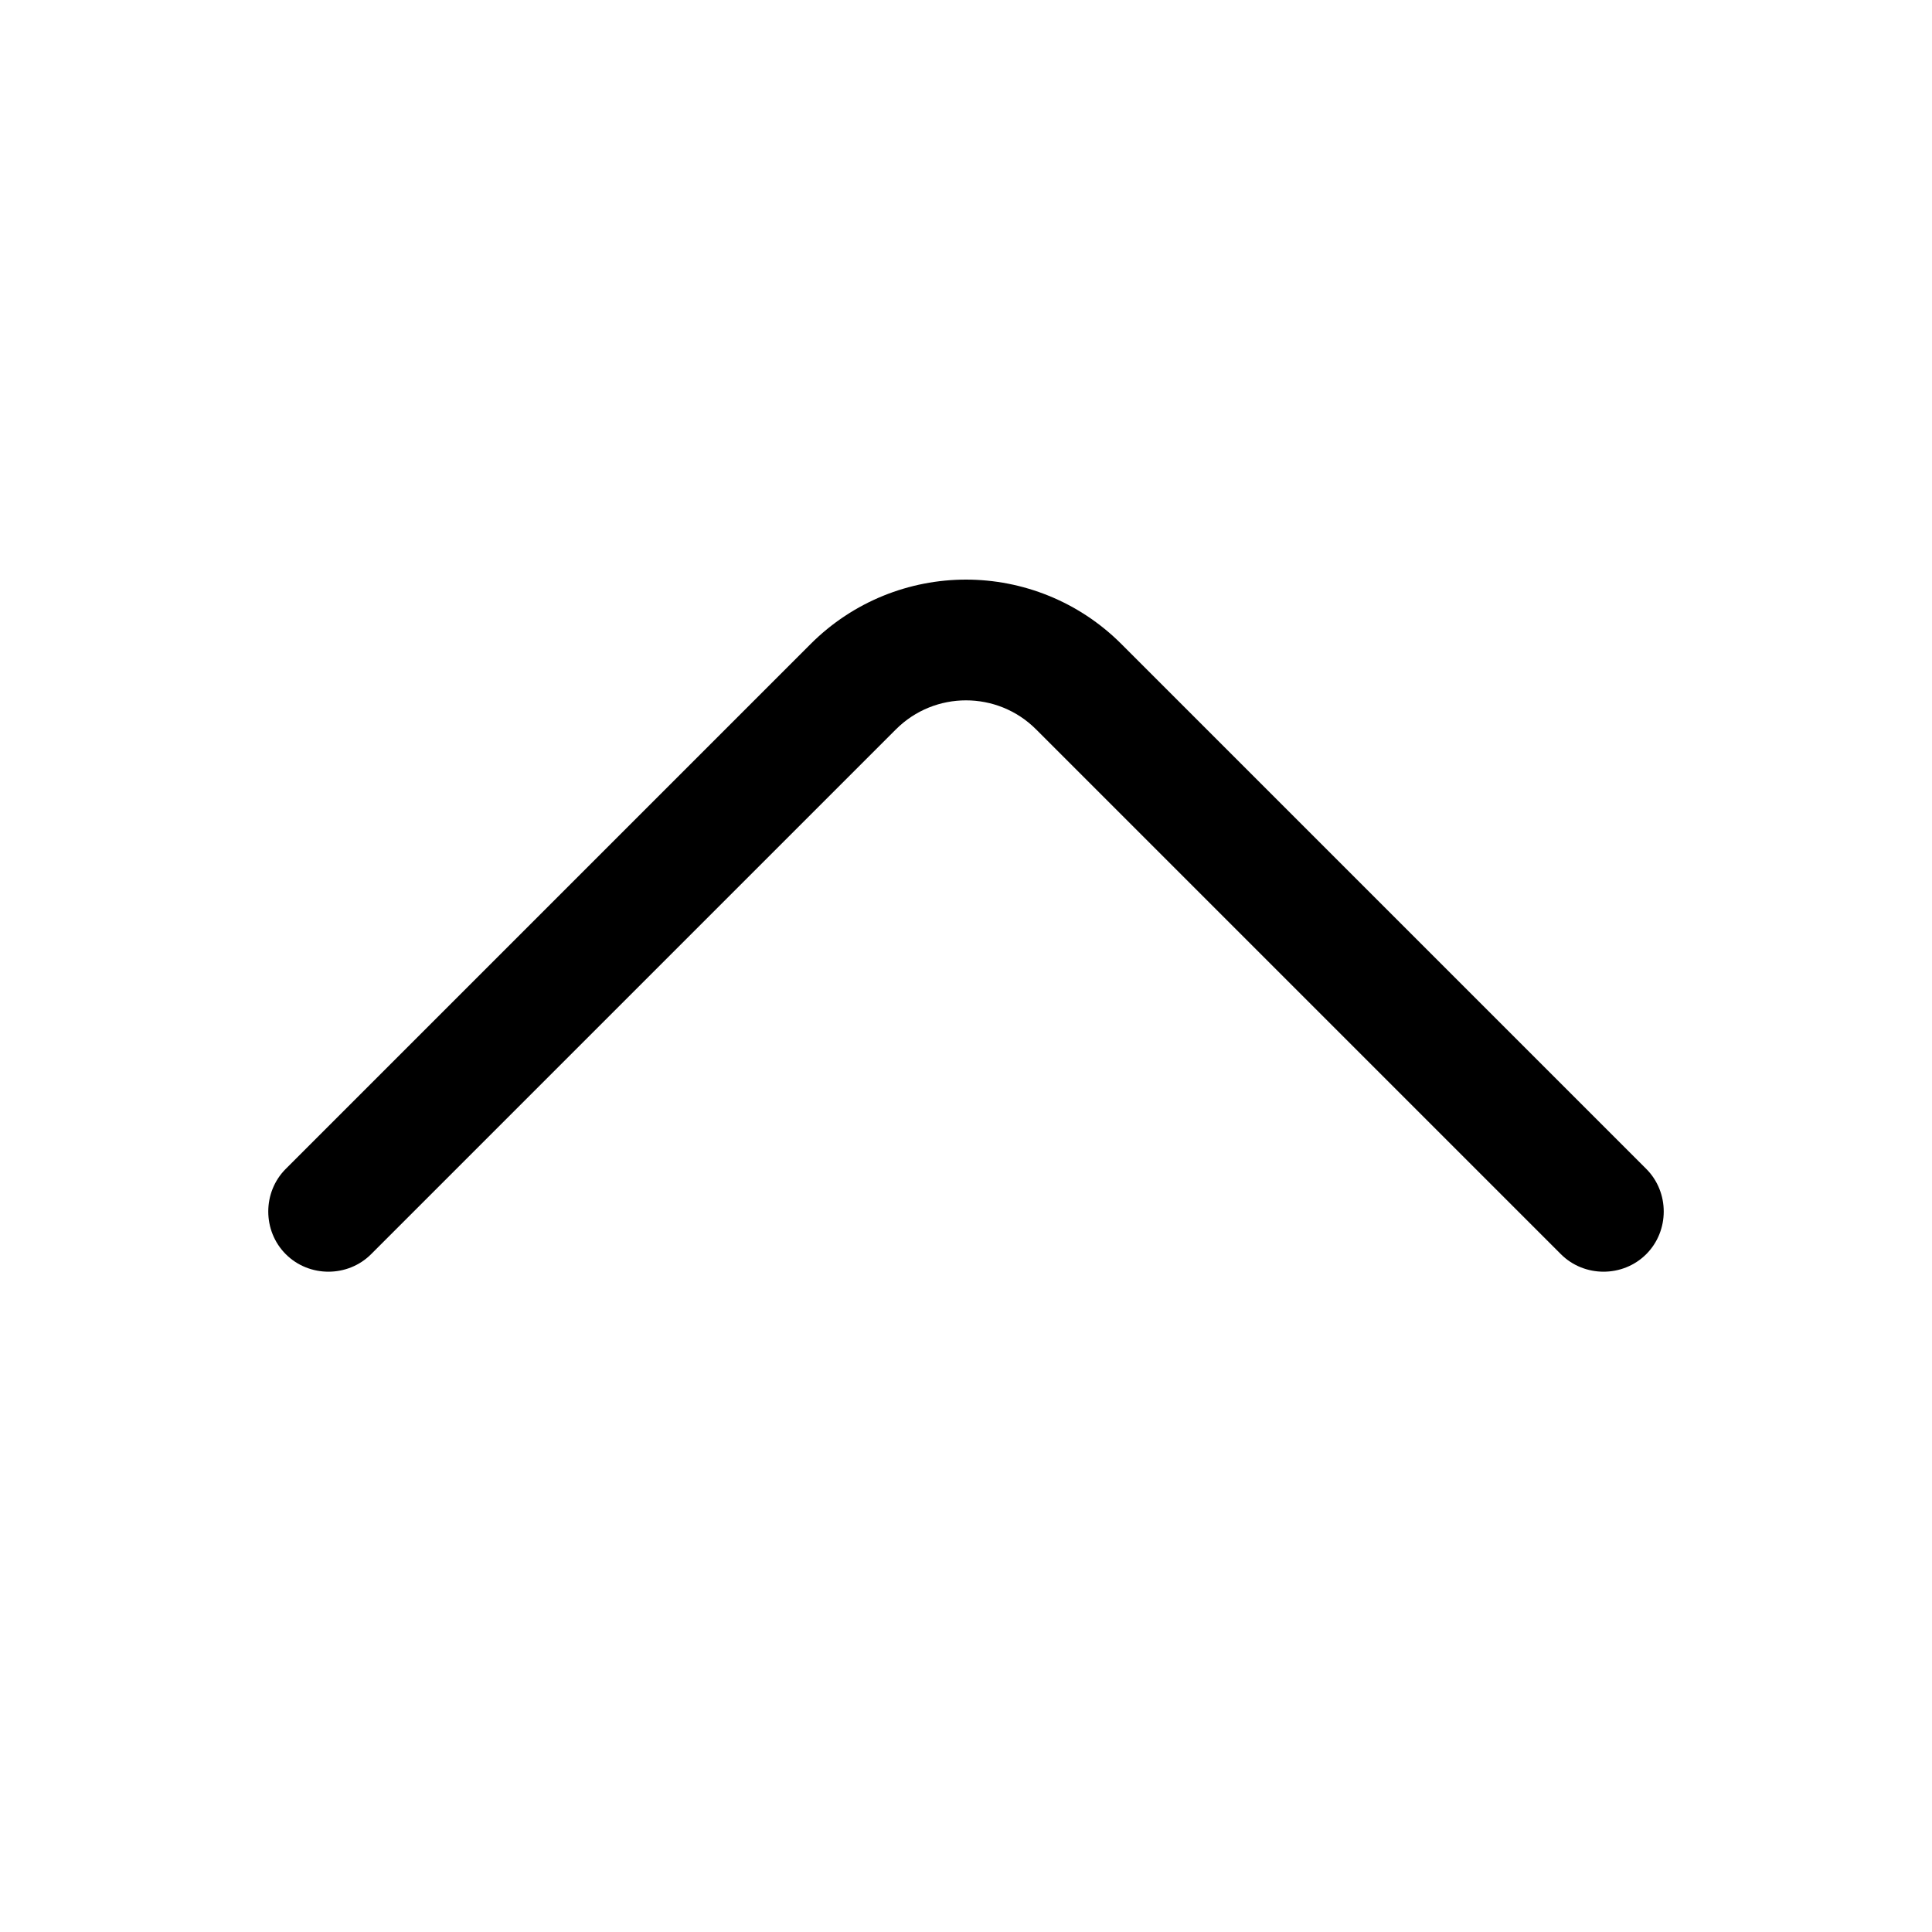 <svg viewBox="0 0 36 36" xmlns="http://www.w3.org/2000/svg">
<path d="M18 10.8C19.05 10.8 20.1 11.205 20.895 12L30.675 21.78C31.11 22.215 31.11 22.935 30.675 23.37C30.24 23.805 29.52 23.805 29.085 23.37L19.305 13.59C18.585 12.87 17.415 12.87 16.695 13.59L6.915 23.37C6.48 23.805 5.76 23.805 5.325 23.37C4.89 22.935 4.89 22.215 5.325 21.78L15.105 12C15.9 11.205 16.95 10.8 18 10.8Z"/>
</svg>
